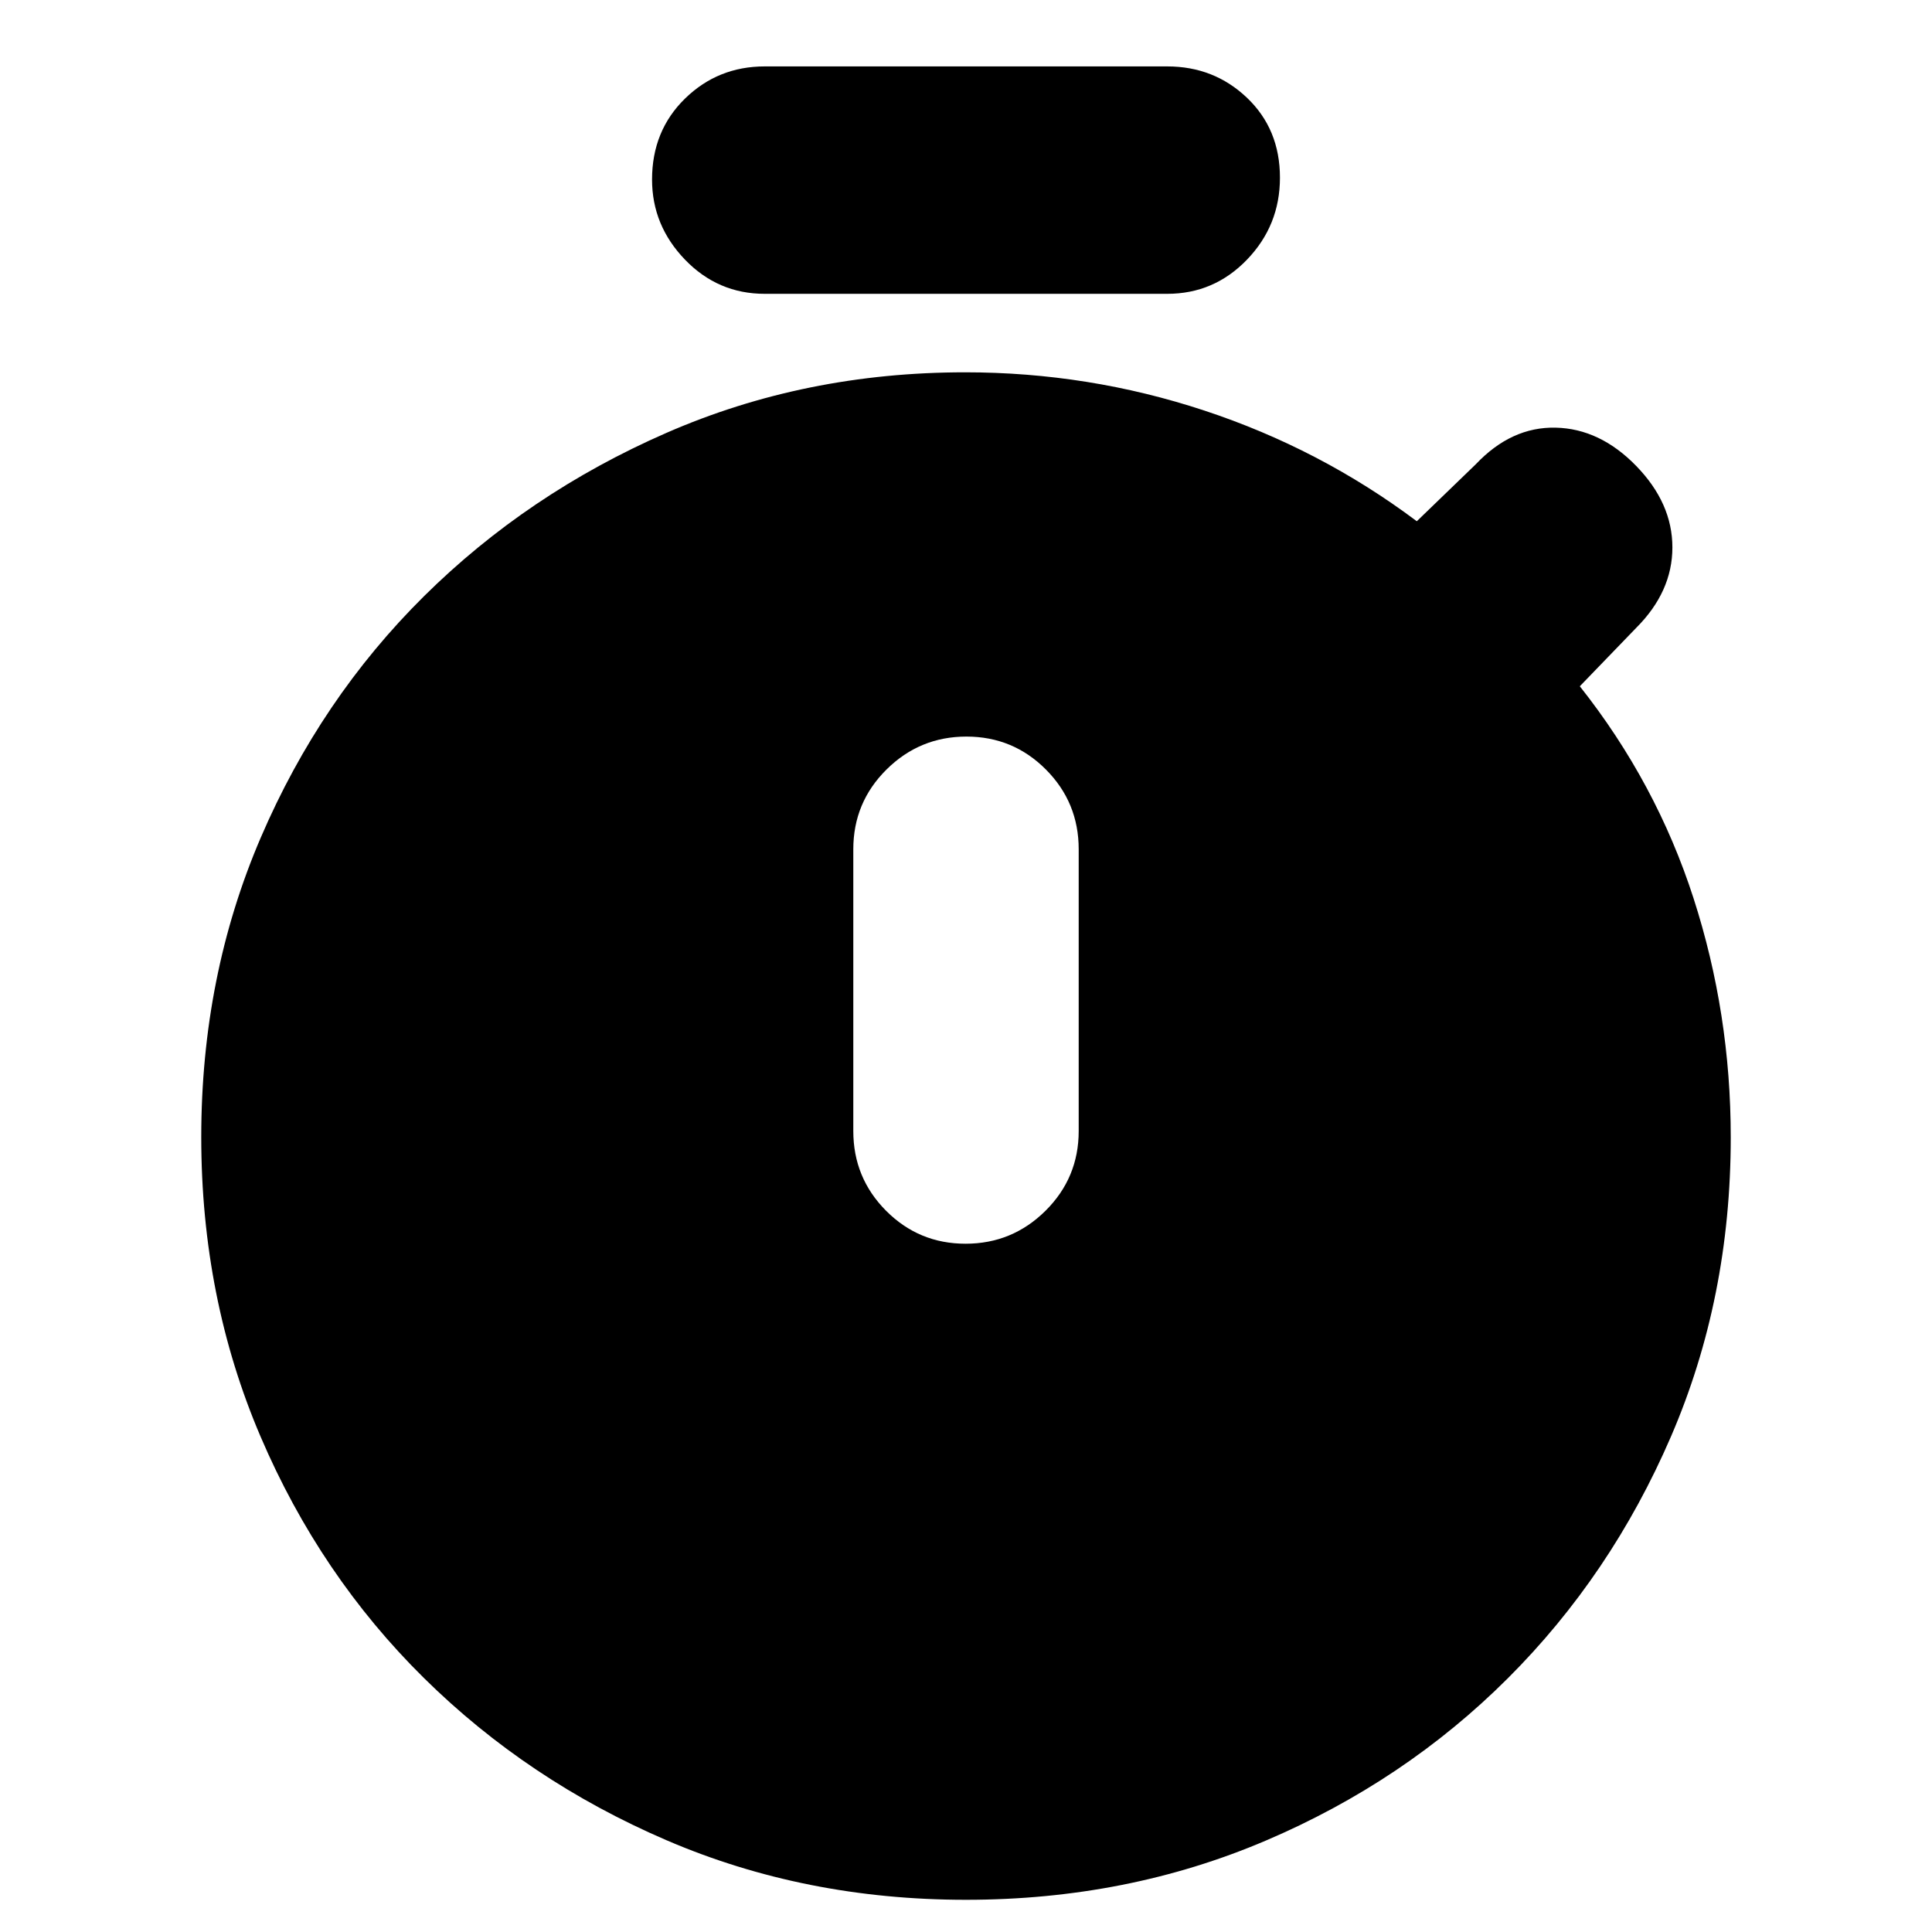 <svg xmlns="http://www.w3.org/2000/svg" height="20" viewBox="0 -960 960 960" width="20"><path d="M380-814q-23.27 0-39.64-16.99Q324-847.98 324-870.79 324-895 340.36-911q16.37-16 39.64-16h200q23.27 0 39.64 15.6Q636-895.8 636-871.71 636-848 619.64-831q-16.37 17-39.64 17H380Zm99.79 472q23.19 0 39.7-16.36Q536-374.73 536-398v-140q0-23.27-16.3-39.64Q503.4-594 480.21-594t-39.7 16.36Q424-561.27 424-538v140q0 23.27 16.3 39.64Q456.6-342 479.79-342ZM480-16q-80 0-148.85-29.61t-120.49-80.58q-51.65-50.97-81.15-119.89Q100-315 100-395q0-80 29.6-148.87 29.6-68.88 81.12-119.91 51.53-51.02 120.41-81.12Q400-775 479.56-775q61.28 0 118.86 19T704-701l29.28-28.28Q751-748 773-747.5t40 19q18 18.5 18 40.5t-18 40l-28 29q38 48 56.5 105.31T860-394.86q0 79.86-29.72 148.71-29.72 68.84-81.07 120.1-51.36 51.26-120.28 80.65Q560-16 480-16Z"/></svg>